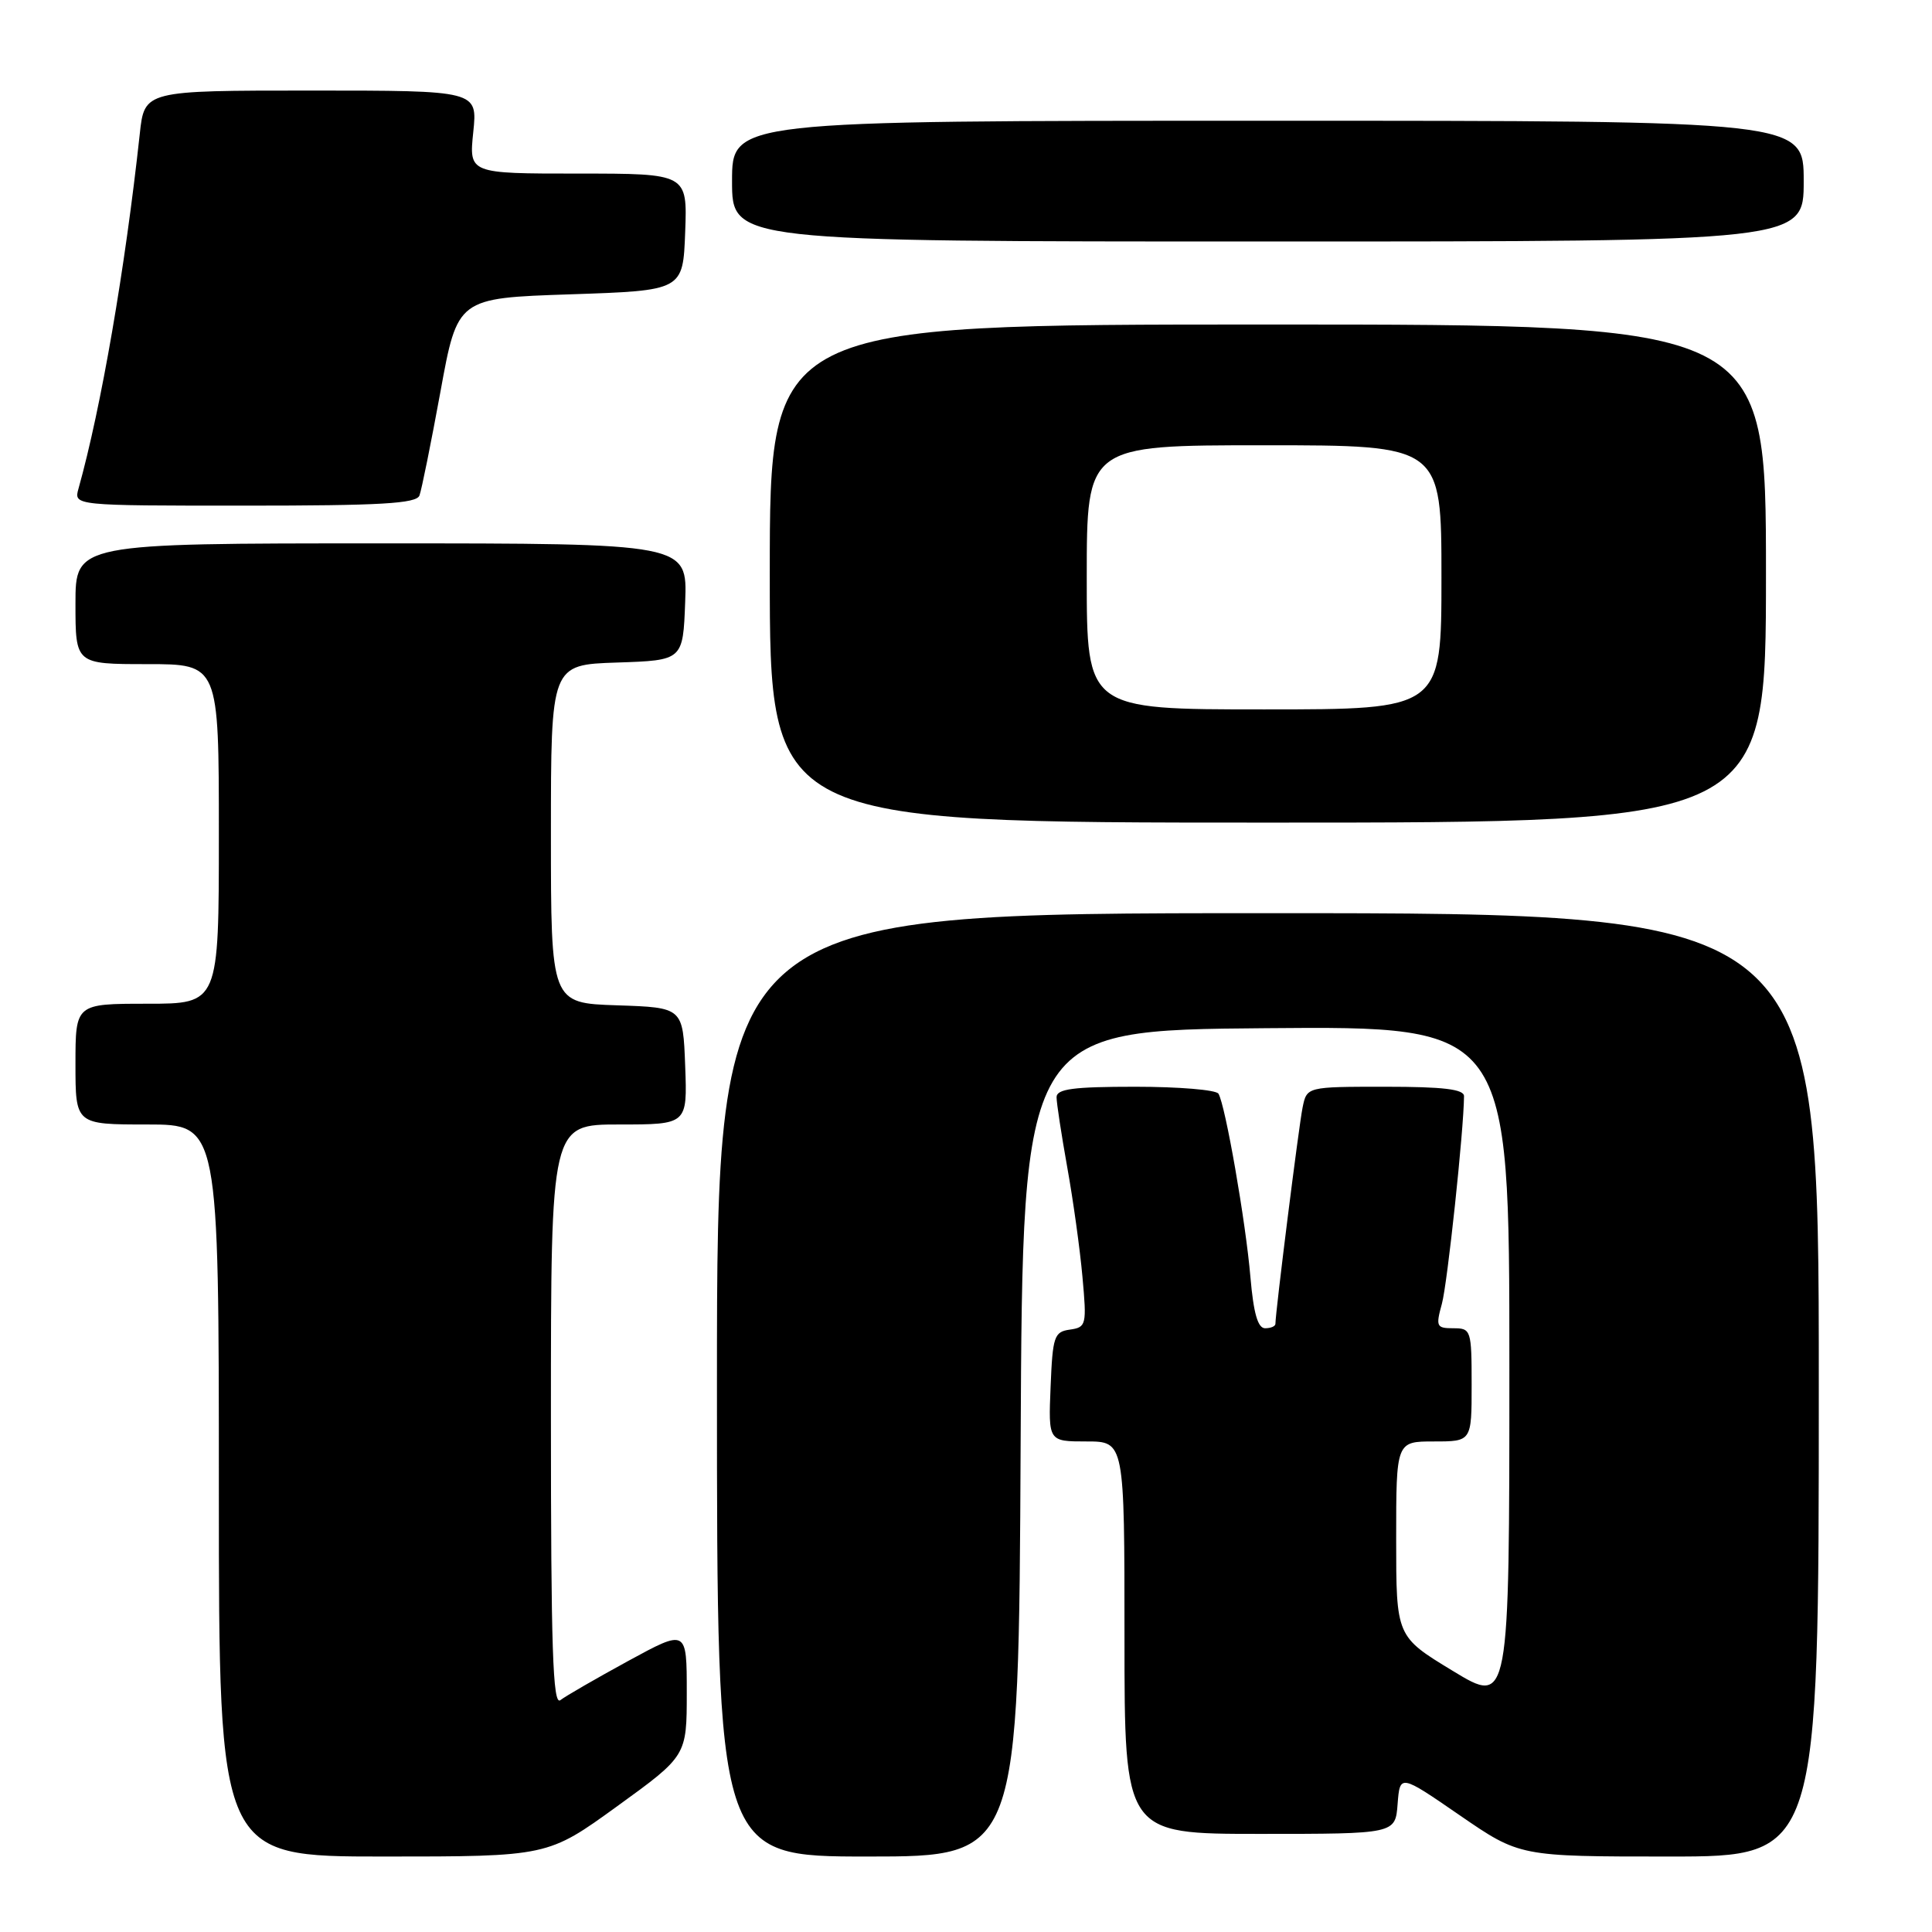 <?xml version="1.0" encoding="UTF-8" standalone="no"?>
<!DOCTYPE svg PUBLIC "-//W3C//DTD SVG 1.1//EN" "http://www.w3.org/Graphics/SVG/1.1/DTD/svg11.dtd" >
<svg xmlns="http://www.w3.org/2000/svg" xmlns:xlink="http://www.w3.org/1999/xlink" version="1.1" viewBox="0 0 256 256">
 <g >
 <path fill="currentColor"
d=" M 81.79 239.33 C 91.00 232.66 91.00 232.66 91.00 224.26 C 91.00 215.86 91.00 215.86 83.25 220.08 C 78.99 222.41 74.94 224.74 74.25 225.28 C 73.25 226.05 73.00 218.37 73.00 187.62 C 73.00 149.00 73.00 149.00 82.04 149.00 C 91.08 149.00 91.08 149.00 90.79 141.25 C 90.50 133.50 90.50 133.50 81.75 133.21 C 73.00 132.92 73.00 132.92 73.00 110.50 C 73.00 88.08 73.00 88.08 81.75 87.79 C 90.50 87.50 90.50 87.50 90.79 79.75 C 91.08 72.00 91.08 72.00 50.54 72.00 C 10.00 72.00 10.00 72.00 10.00 80.00 C 10.00 88.00 10.00 88.00 19.50 88.00 C 29.00 88.00 29.00 88.00 29.00 110.50 C 29.00 133.00 29.00 133.00 19.50 133.00 C 10.00 133.00 10.00 133.00 10.00 141.00 C 10.00 149.00 10.00 149.00 19.50 149.00 C 29.00 149.00 29.00 149.00 29.00 197.50 C 29.00 246.00 29.00 246.00 50.79 246.00 C 72.58 246.00 72.58 246.00 81.79 239.33 Z  M 135.24 191.25 C 135.50 136.50 135.50 136.50 167.75 136.24 C 200.00 135.97 200.00 135.97 200.00 180.96 C 200.00 225.96 200.00 225.96 192.50 221.40 C 185.00 216.85 185.00 216.85 185.00 203.93 C 185.00 191.00 185.00 191.00 190.00 191.00 C 195.00 191.00 195.00 191.00 195.00 183.50 C 195.00 176.23 194.92 176.00 192.58 176.00 C 190.33 176.00 190.23 175.77 191.06 172.75 C 191.79 170.08 193.96 149.76 193.99 145.25 C 194.00 144.33 191.25 144.00 183.58 144.00 C 173.16 144.00 173.16 144.00 172.60 146.75 C 172.10 149.18 169.00 173.90 169.00 175.41 C 169.00 175.74 168.39 176.00 167.63 176.00 C 166.67 176.00 166.10 174.01 165.69 169.25 C 165.07 161.90 162.36 146.39 161.45 144.92 C 161.14 144.41 156.18 144.00 150.44 144.00 C 142.20 144.00 140.00 144.29 140.00 145.39 C 140.00 146.15 140.64 150.32 141.41 154.64 C 142.19 158.96 143.10 165.50 143.43 169.18 C 144.01 175.57 143.94 175.87 141.77 176.18 C 139.68 176.47 139.48 177.08 139.21 183.75 C 138.91 191.00 138.91 191.00 143.96 191.00 C 149.00 191.00 149.00 191.00 149.00 217.00 C 149.00 243.00 149.00 243.00 166.94 243.00 C 184.89 243.00 184.89 243.00 185.19 239.04 C 185.50 235.08 185.50 235.08 193.43 240.54 C 201.37 246.00 201.37 246.00 221.18 246.00 C 241.00 246.00 241.00 246.00 241.00 183.50 C 241.00 121.00 241.00 121.00 168.00 121.00 C 95.00 121.00 95.00 121.00 95.00 183.50 C 95.00 246.00 95.00 246.00 114.99 246.00 C 134.98 246.00 134.98 246.00 135.24 191.25 Z  M 234.00 76.00 C 234.00 43.00 234.00 43.00 168.00 43.00 C 102.00 43.00 102.00 43.00 102.00 76.00 C 102.00 109.00 102.00 109.00 168.00 109.00 C 234.00 109.00 234.00 109.00 234.00 76.00 Z  M 55.58 65.66 C 55.86 64.92 57.11 58.73 58.36 51.91 C 60.62 39.50 60.62 39.50 75.56 39.00 C 90.50 38.50 90.50 38.50 90.79 30.75 C 91.08 23.00 91.08 23.00 76.61 23.00 C 62.14 23.00 62.14 23.00 62.71 17.50 C 63.28 12.00 63.28 12.00 41.21 12.00 C 19.14 12.00 19.14 12.00 18.52 17.75 C 16.57 35.66 13.41 53.99 10.40 64.75 C 9.77 67.00 9.77 67.00 32.41 67.00 C 50.45 67.00 55.17 66.73 55.58 65.66 Z  M 239.00 24.00 C 239.00 16.00 239.00 16.00 168.00 16.00 C 97.00 16.00 97.00 16.00 97.00 24.00 C 97.00 32.00 97.00 32.00 168.00 32.00 C 239.00 32.00 239.00 32.00 239.00 24.00 Z  M 144.00 76.50 C 144.00 59.00 144.00 59.00 167.50 59.00 C 191.00 59.00 191.00 59.00 191.00 76.50 C 191.00 94.00 191.00 94.00 167.50 94.00 C 144.00 94.00 144.00 94.00 144.00 76.50 Z "/>
</g>
</svg>